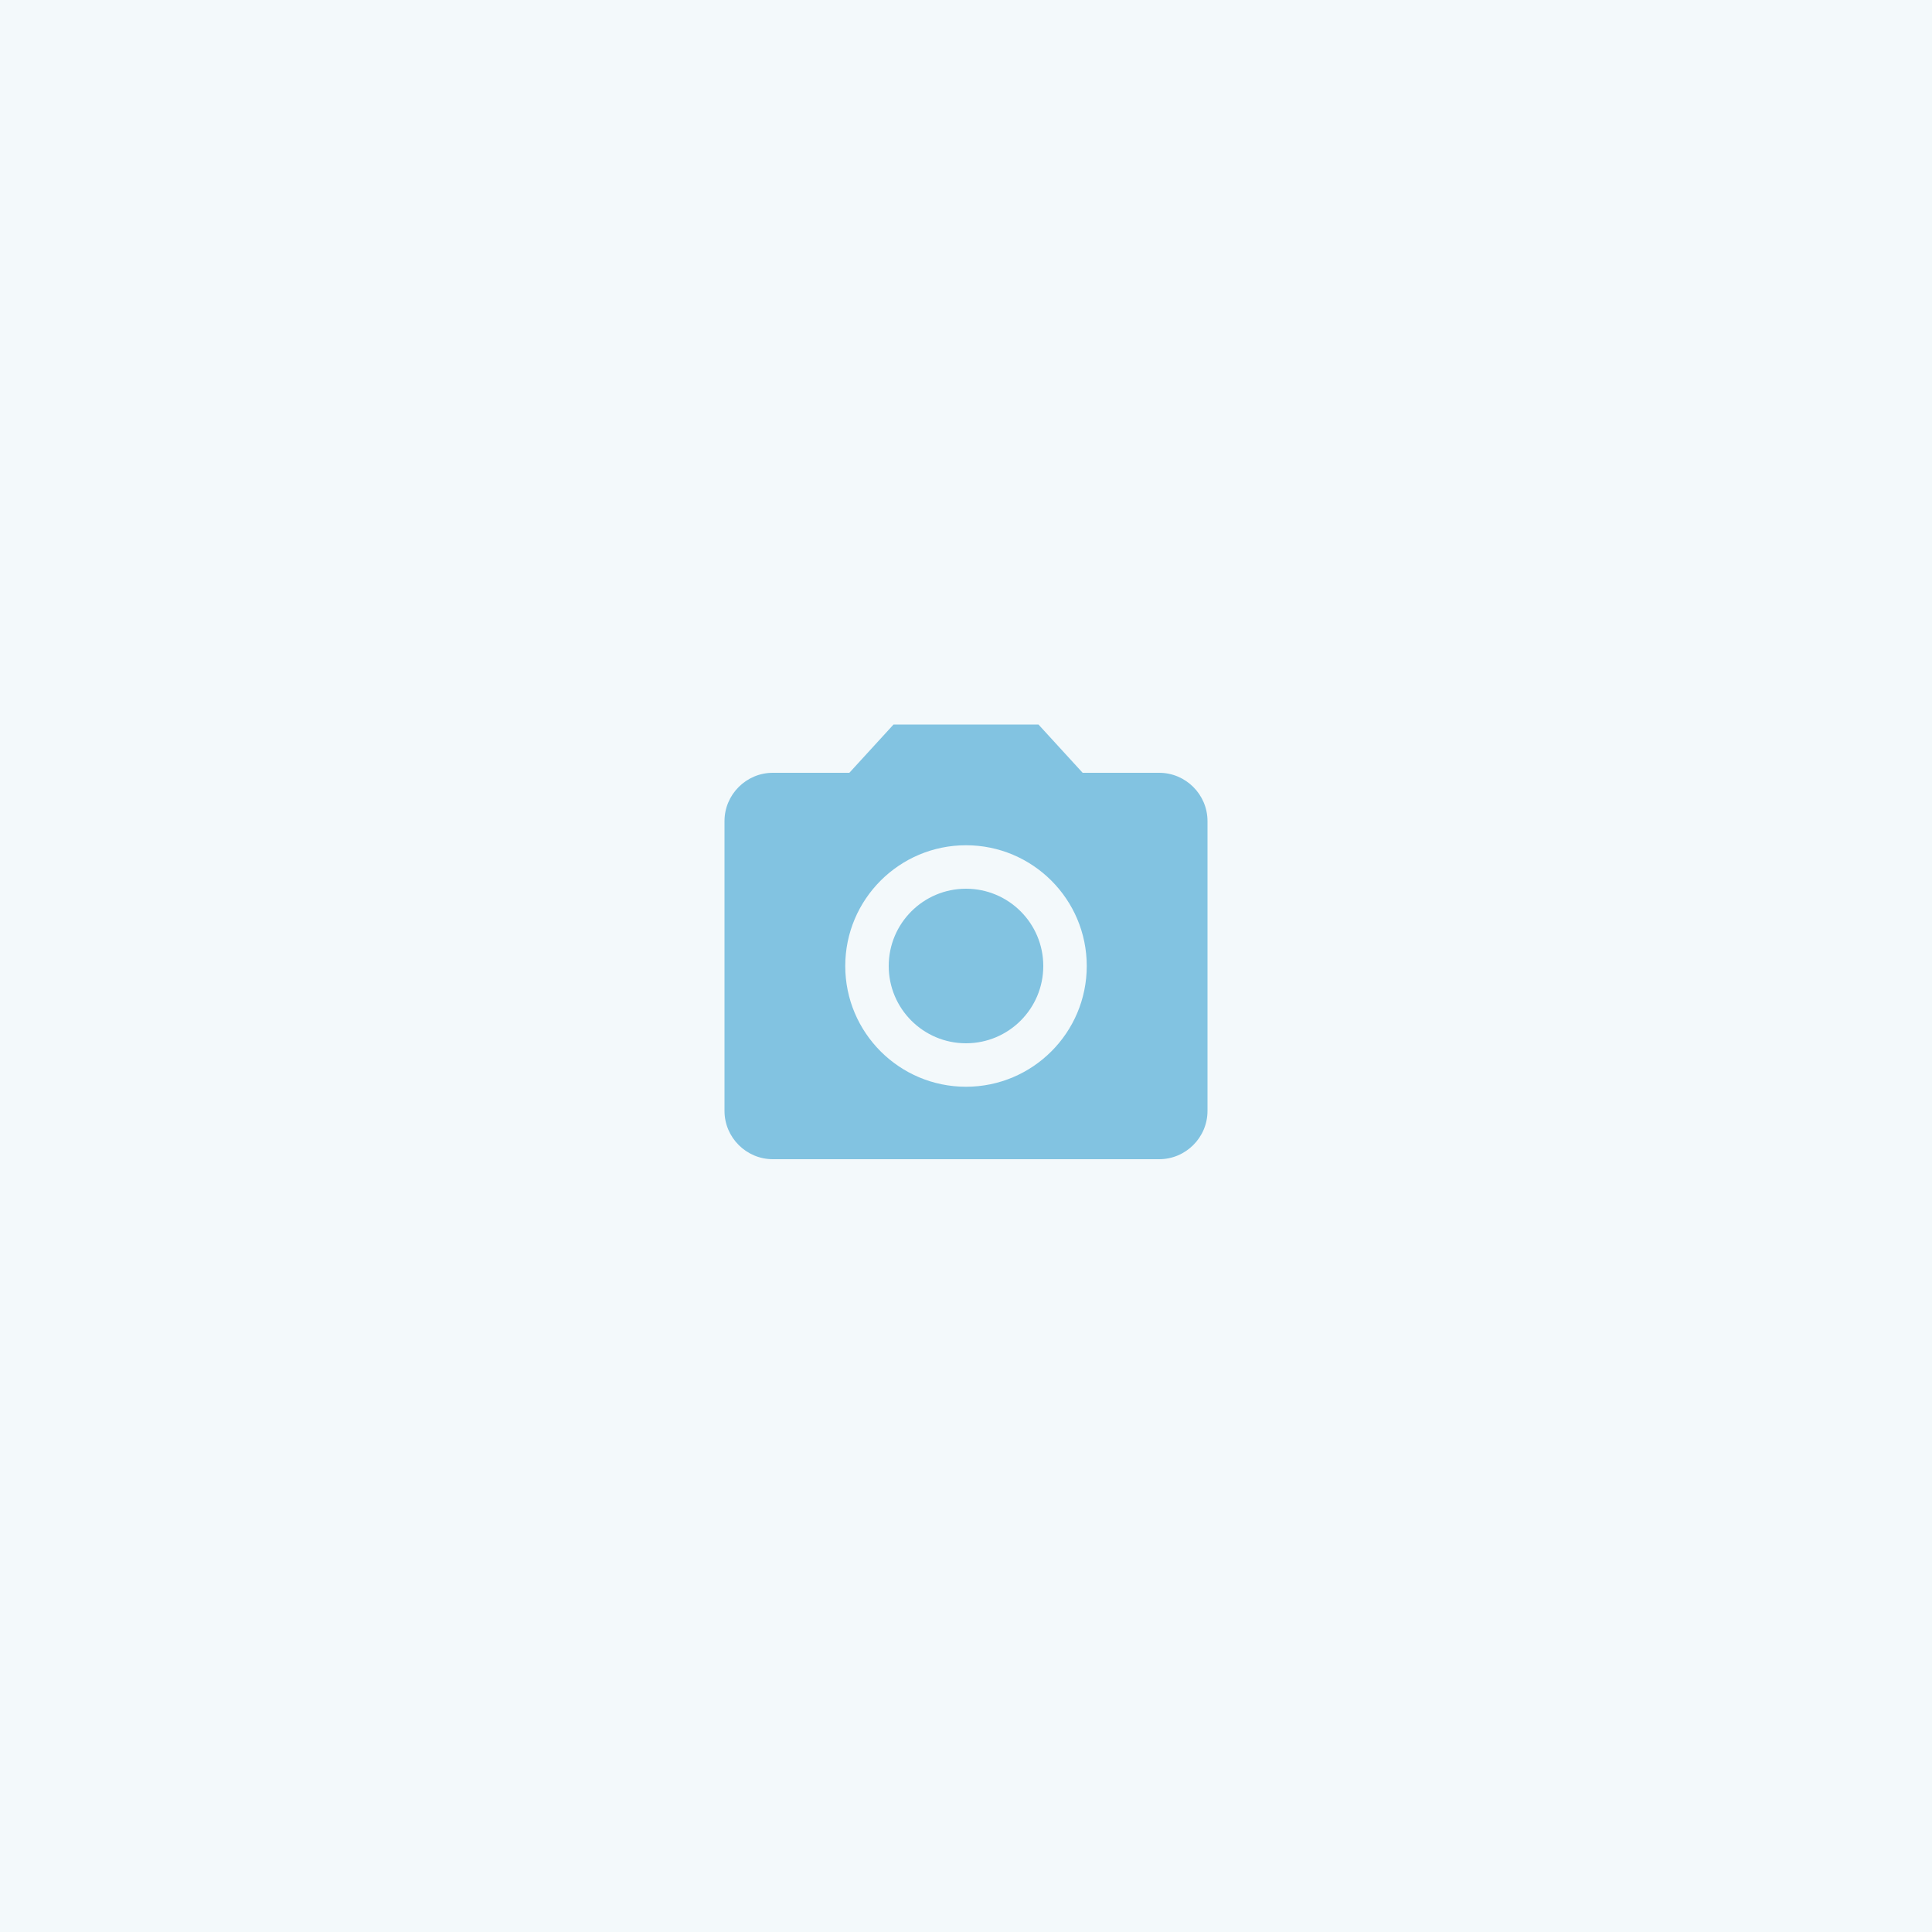 <svg width="100" height="100" viewBox="0 0 100 100" fill="none" xmlns="http://www.w3.org/2000/svg">
<rect width="100" height="100" fill="#F3F9FB"/>
<g clip-path="url(#clip0_427_4531)">
<path d="M50 54C52.209 54 54 52.209 54 50C54 47.791 52.209 46 50 46C47.791 46 46 47.791 46 50C46 52.209 47.791 54 50 54Z" fill="#82C3E1"/>
<path d="M46.25 37.5L43.962 40H40C38.625 40 37.5 41.125 37.5 42.5V57.5C37.5 58.875 38.625 60 40 60H60C61.375 60 62.5 58.875 62.5 57.5V42.5C62.5 41.125 61.375 40 60 40H56.038L53.75 37.5H46.25ZM50 56.25C46.55 56.25 43.75 53.45 43.75 50C43.75 46.55 46.55 43.75 50 43.75C53.45 43.75 56.25 46.55 56.25 50C56.25 53.45 53.45 56.25 50 56.25Z" fill="#82C3E1"/>
</g>
<defs>
<clipPath id="clip0_427_4531">
<rect width="30" height="30" fill="white" transform="translate(35 35)"/>
</clipPath>
</defs>
</svg>
